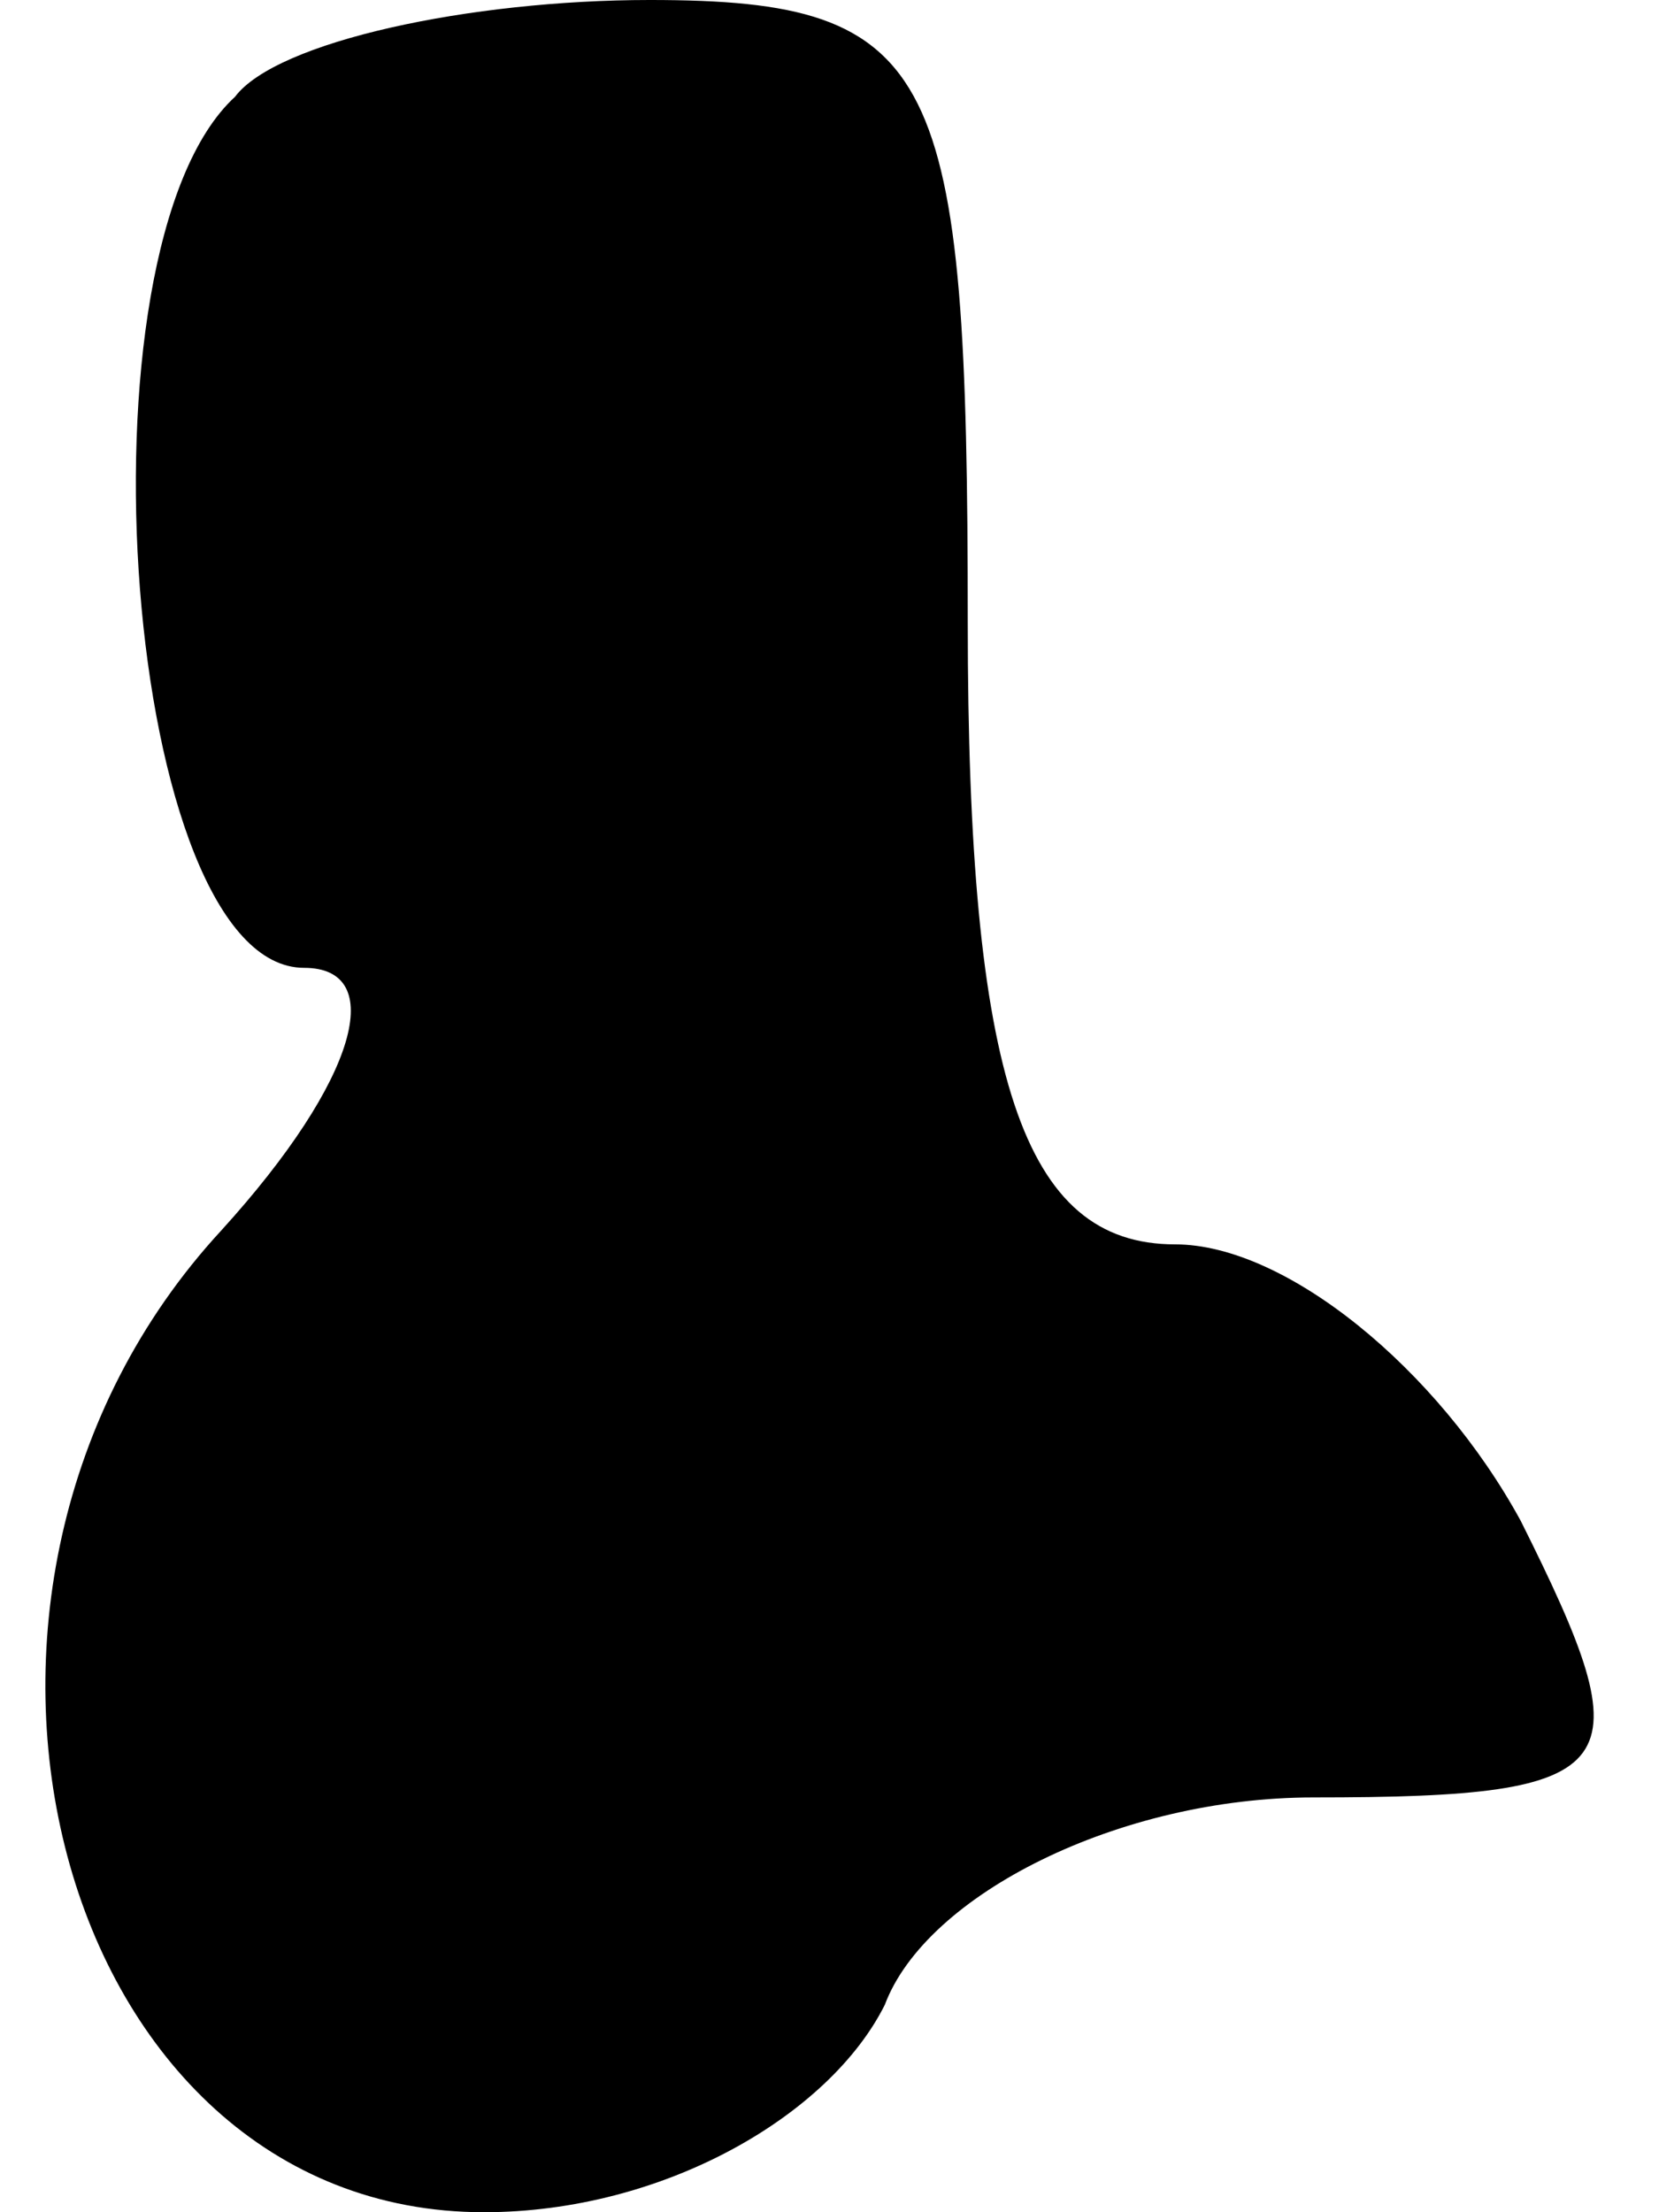 <?xml version="1.0" standalone="no"?>
<!DOCTYPE svg PUBLIC "-//W3C//DTD SVG 20010904//EN"
 "http://www.w3.org/TR/2001/REC-SVG-20010904/DTD/svg10.dtd">
<svg version="1.0" xmlns="http://www.w3.org/2000/svg"
 width="12pt" height="16pt" viewBox="0 0 12 16"
 preserveAspectRatio="xMidYMid meet">
<g transform="translate(0,16) scale(0.1,-0.1)"
fill="#000000" stroke="none">
<path fill="#000000" stroke="none" d="M17 153 c-12 -11 -8 -63 5 -63 6 0 4
-8 -6 -19 -24 -26 -12 -71 19 -71 13 0 25 7 29 15 3 8 17 15 31 15 23 0 24 2
15 20 -6 11 -17 20 -25 20 -11 0 -15 12 -15 45 0 40 -2 45 -23 45 -13 0 -27
-3 -30 -7z"/>
</g>
</svg>
